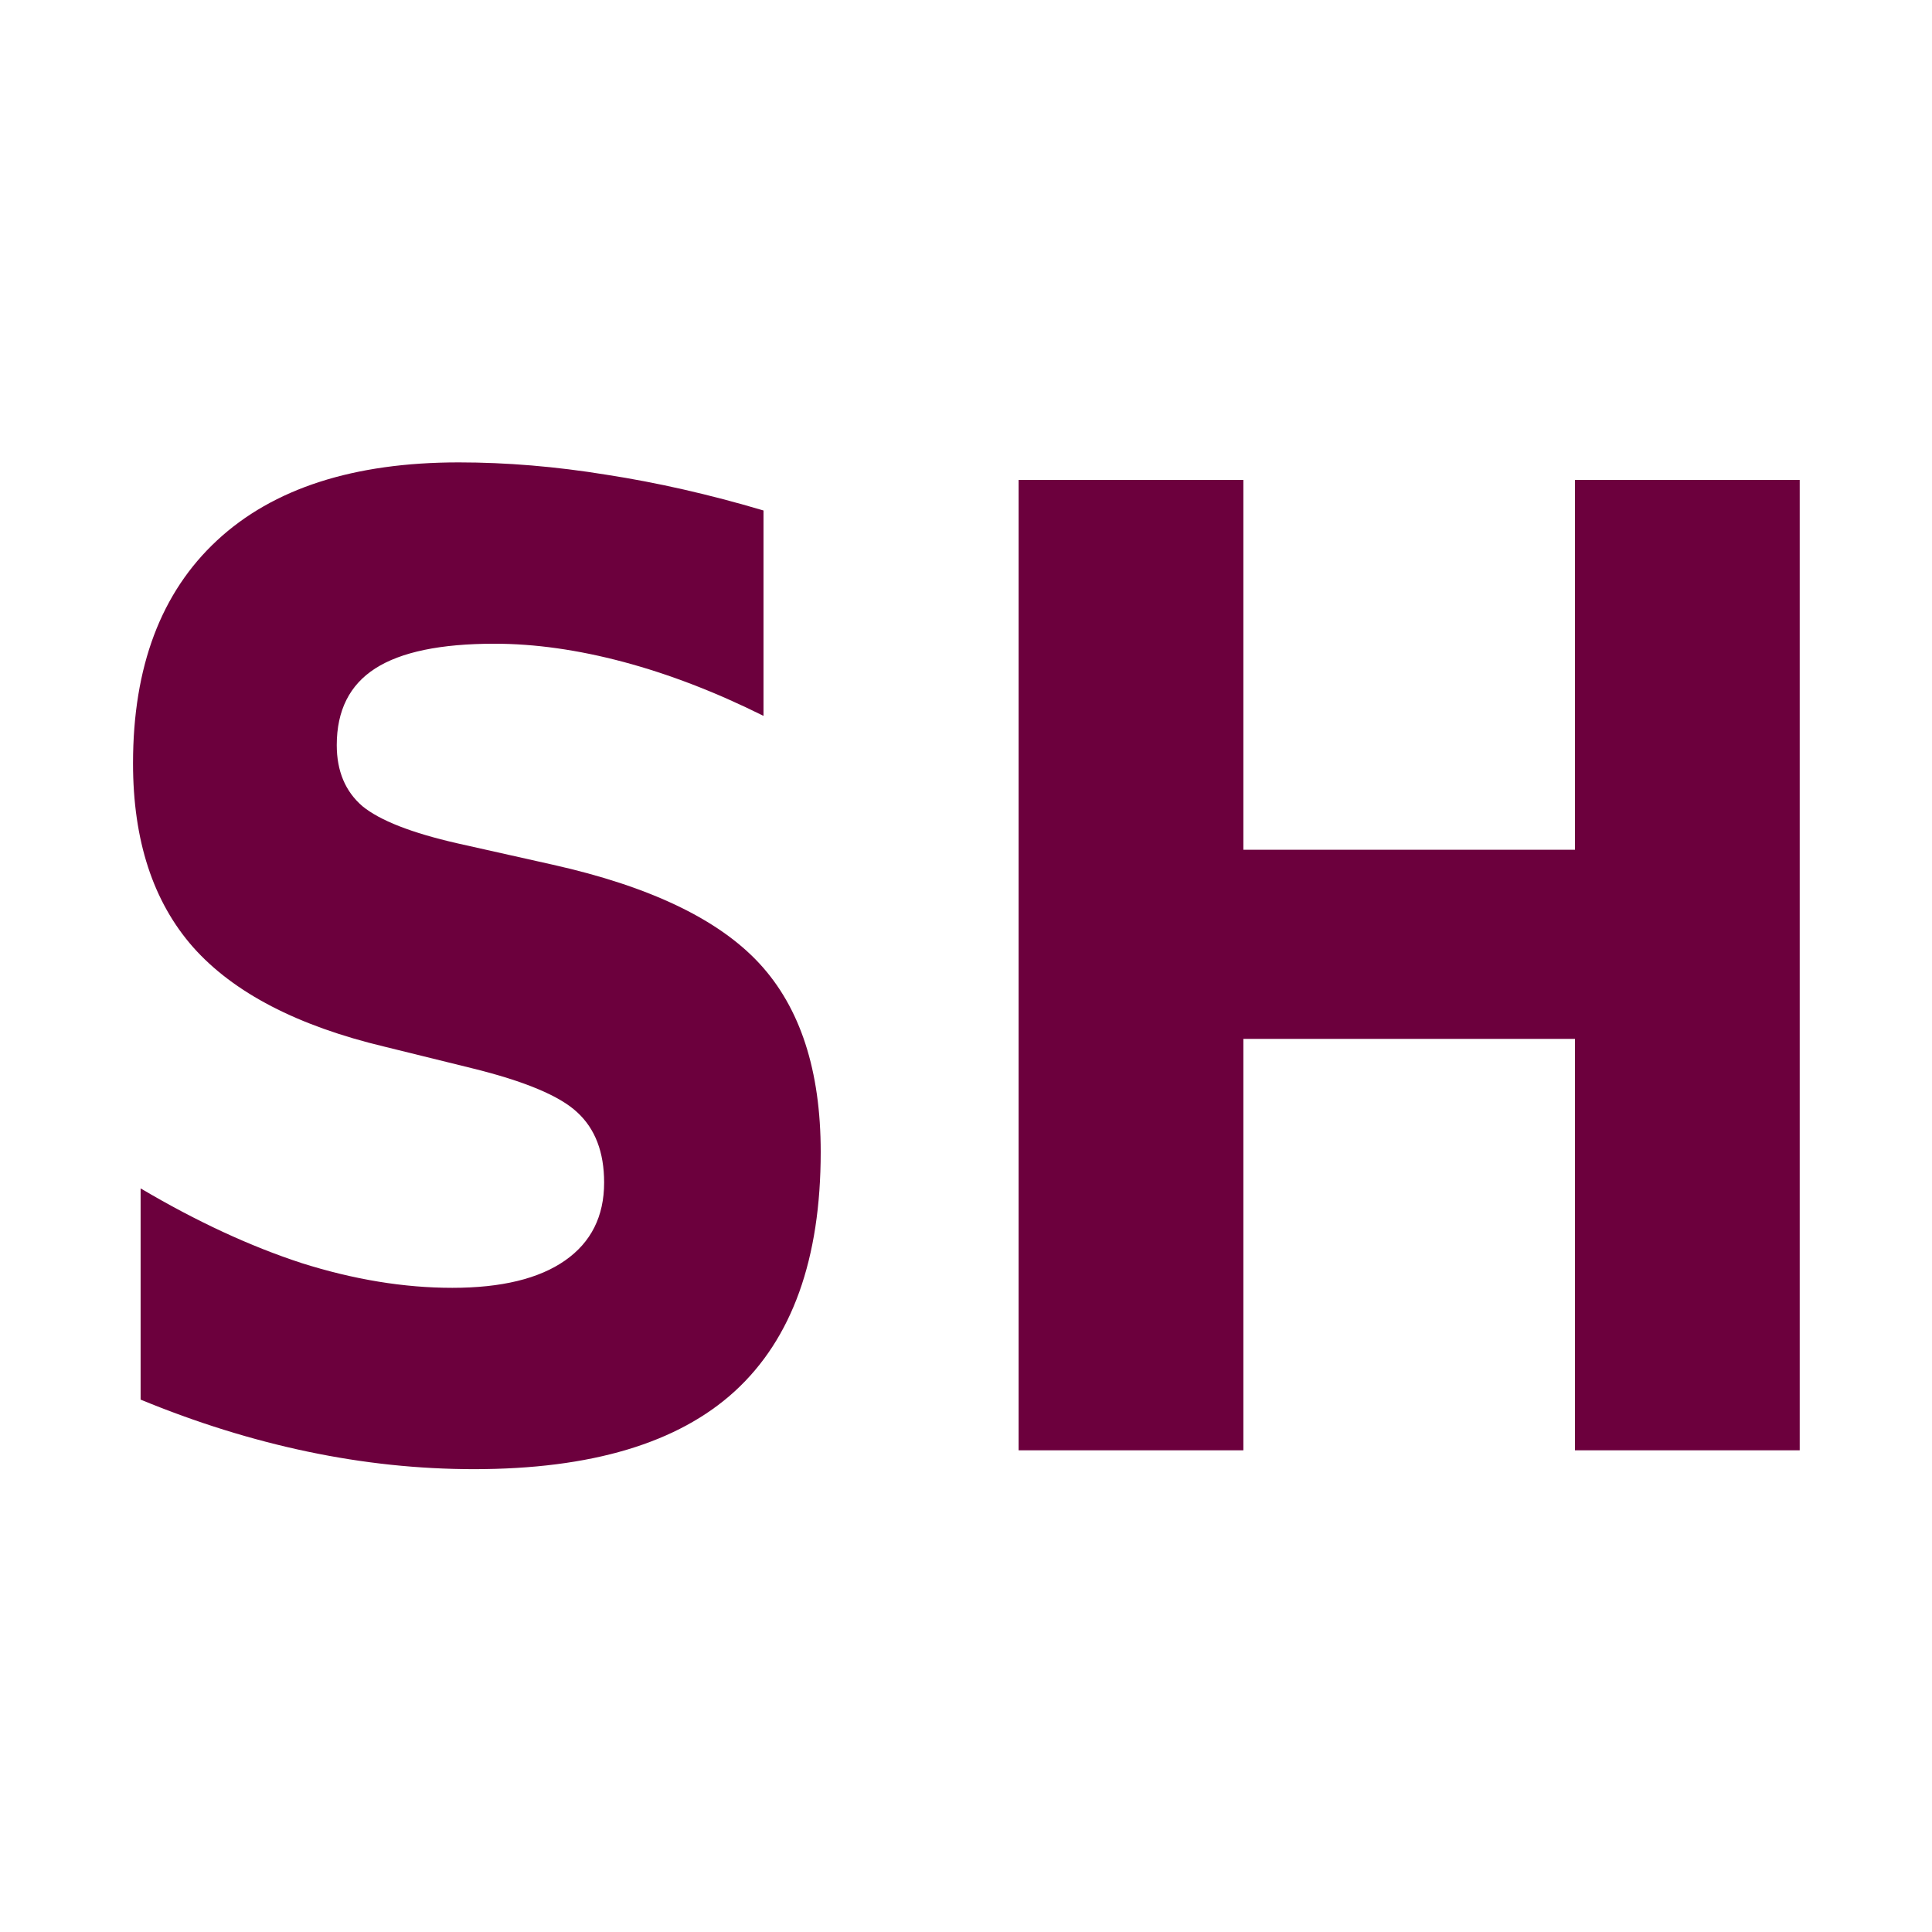 <?xml version="1.0" encoding="UTF-8" standalone="no"?>
<svg
   xmlns:dc="http://purl.org/dc/elements/1.1/"
   xmlns:cc="http://creativecommons.org/ns#"
   xmlns:rdf="http://www.w3.org/1999/02/22-rdf-syntax-ns#"
   xmlns:svg="http://www.w3.org/2000/svg"
   xmlns="http://www.w3.org/2000/svg"
   xmlns:sodipodi="http://sodipodi.sourceforge.net/DTD/sodipodi-0.dtd"
   xmlns:inkscape="http://www.inkscape.org/namespaces/inkscape"
   width="580"
   height="580"
   id="svg2"
   version="1.1"
   inkscape:version="0.48.4 r9939"
   sodipodi:docname="default_icon_shop.svg">
  <defs
     id="defs13" />
  <sodipodi:namedview
     pagecolor="#ffffff"
     bordercolor="#666666"
     borderopacity="1"
     objecttolerance="10"
     gridtolerance="10"
     guidetolerance="10"
     inkscape:pageopacity="0"
     inkscape:pageshadow="2"
     inkscape:window-width="1920"
     inkscape:window-height="1004"
     id="namedview11"
     showgrid="false"
     inkscape:zoom="0.57543862"
     inkscape:cx="135.6851"
     inkscape:cy="298.58542"
     inkscape:window-x="1680"
     inkscape:window-y="0"
     inkscape:window-maximized="1"
     inkscape:current-layer="svg2" />
  <g
     transform="matrix(0.997,0,0,1.11,-10.316,-59.757)"
     style="font-size:360px;font-style:normal;font-weight:normal;line-height:125%;letter-spacing:0px;word-spacing:0px;fill:#6c003d;fill-opacity:1;stroke:none;font-family:Sans"
     id="flowRoot2989">
    <path
       d="m 240.246,191.9 0,55.547 c -14.414,-6.445 -28.477,-11.308 -42.188,-14.59 -13.711,-3.281 -26.66,-4.922 -38.848,-4.922 -16.172,2.1e-4 -28.125,2.227 -35.859,6.68 -7.734,4.453 -11.602,11.367 -11.602,20.742 -9e-5,7.031 2.578,12.539 7.734,16.523 5.273,3.867 14.766,7.207 28.477,10.02 l 28.828,5.801 c 29.18,5.86 49.922,14.766 62.227,26.719 12.304,11.953 18.457,28.945 18.457,50.977 -2.4e-4,28.945 -8.614,50.508 -25.84,64.688 -17.11,14.063 -43.301,21.094 -78.574,21.094 -16.641,0 -33.34,-1.582 -50.098,-4.746 -16.758,-3.164 -33.516,-7.852 -50.273,-14.062 l 0,-57.129 c 16.758,8.906 32.93,15.645 48.516,20.215 15.703,4.453 30.82,6.68 45.352,6.68 14.765,4e-5 26.074,-2.461 33.926,-7.383 7.851,-4.922 11.777,-11.953 11.777,-21.094 -1.7e-4,-8.203 -2.695,-14.531 -8.086,-18.984 -5.274,-4.453 -15.879,-8.437 -31.816,-11.953 l -26.191,-5.801 C 99.914,331.295 80.695,322.33 68.508,310.025 56.437,297.72 50.402,281.138 50.402,260.279 c -2.6e-5,-26.133 8.437,-46.23 25.312,-60.293 16.875,-14.062 41.133,-21.093 72.773,-21.094 14.414,2.7e-4 29.238,1.114 44.473,3.34 15.234,2.11 30.996,5.332 47.285,9.668"
       style="font-weight:bold;fill:#6c003d;-inkscape-font-specification:Sans Bold"
       id="path3052" />
    <path
       d="m 317.062,183.638 67.676,0 0,100.02 99.844,0 0,-100.02 67.676,0 0,262.441 -67.676,0 0,-111.27 -99.844,0 0,111.27 -67.676,0 0,-262.441"
       style="font-weight:bold;fill:#6c003d;-inkscape-font-specification:Sans Bold"
       id="path3054" />
  </g>
</svg>
